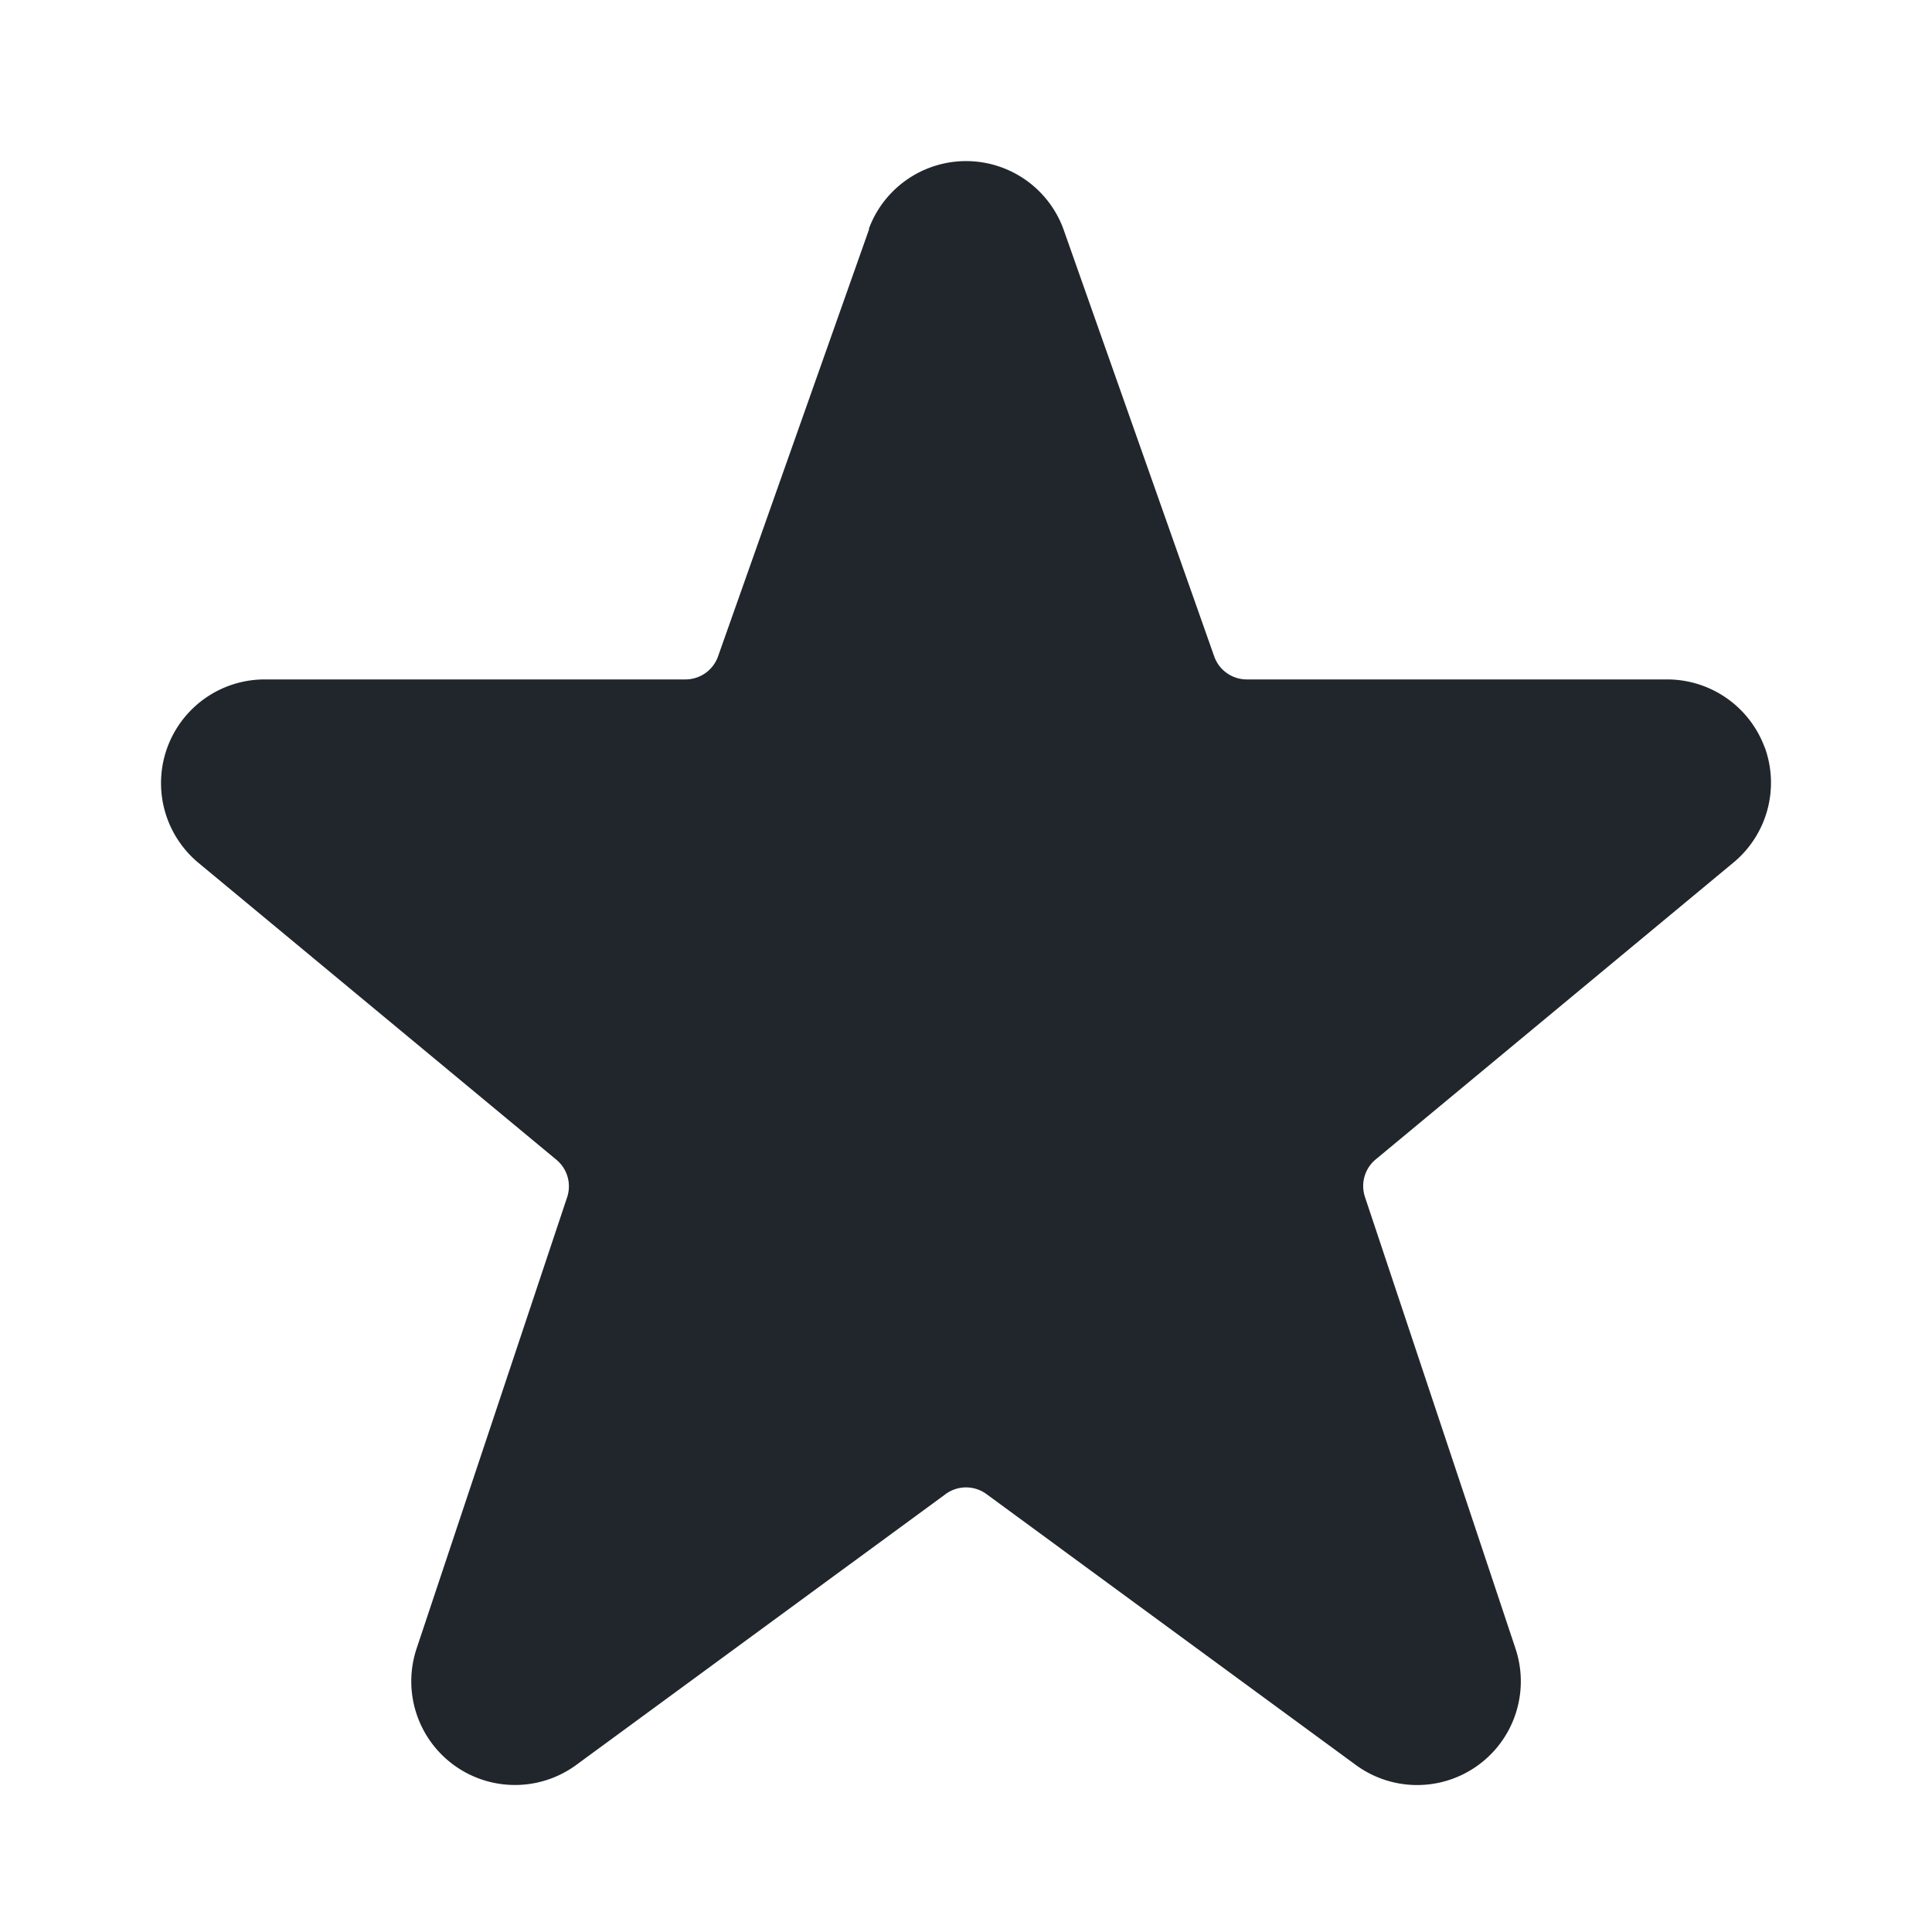<svg id="_24x24-Star-Full" data-name="24x24-Star-Full" xmlns="http://www.w3.org/2000/svg" width="24" height="24" viewBox="0 0 24 24">
  <rect id="Frame24" width="24" height="24" fill="#fff" opacity="0"/>
  <path id="star-full" d="M21.92,9.191a1.292,1.292,0,0,0-1.207-.841H15.488a.429.429,0,0,1-.405-.287L13.207,2.747a1.288,1.288,0,0,0-2.412,0l0,.014L8.92,8.063a.429.429,0,0,1-.4.287H3.289a1.288,1.288,0,0,0-.827,2.276l4.45,3.691a.429.429,0,0,1,.133.466l-1.87,5.606a1.288,1.288,0,0,0,1.983,1.446l4.589-3.365a.429.429,0,0,1,.507,0l4.587,3.364a1.288,1.288,0,0,0,1.985-1.445l-1.87-5.61a.429.429,0,0,1,.133-.466l4.459-3.7a1.288,1.288,0,0,0,.372-1.426Z" transform="translate(0 0.09)" fill="#21262c"/>
<style type="text/css" media="screen">path{vector-effect:non-scaling-stroke}</style></svg>
